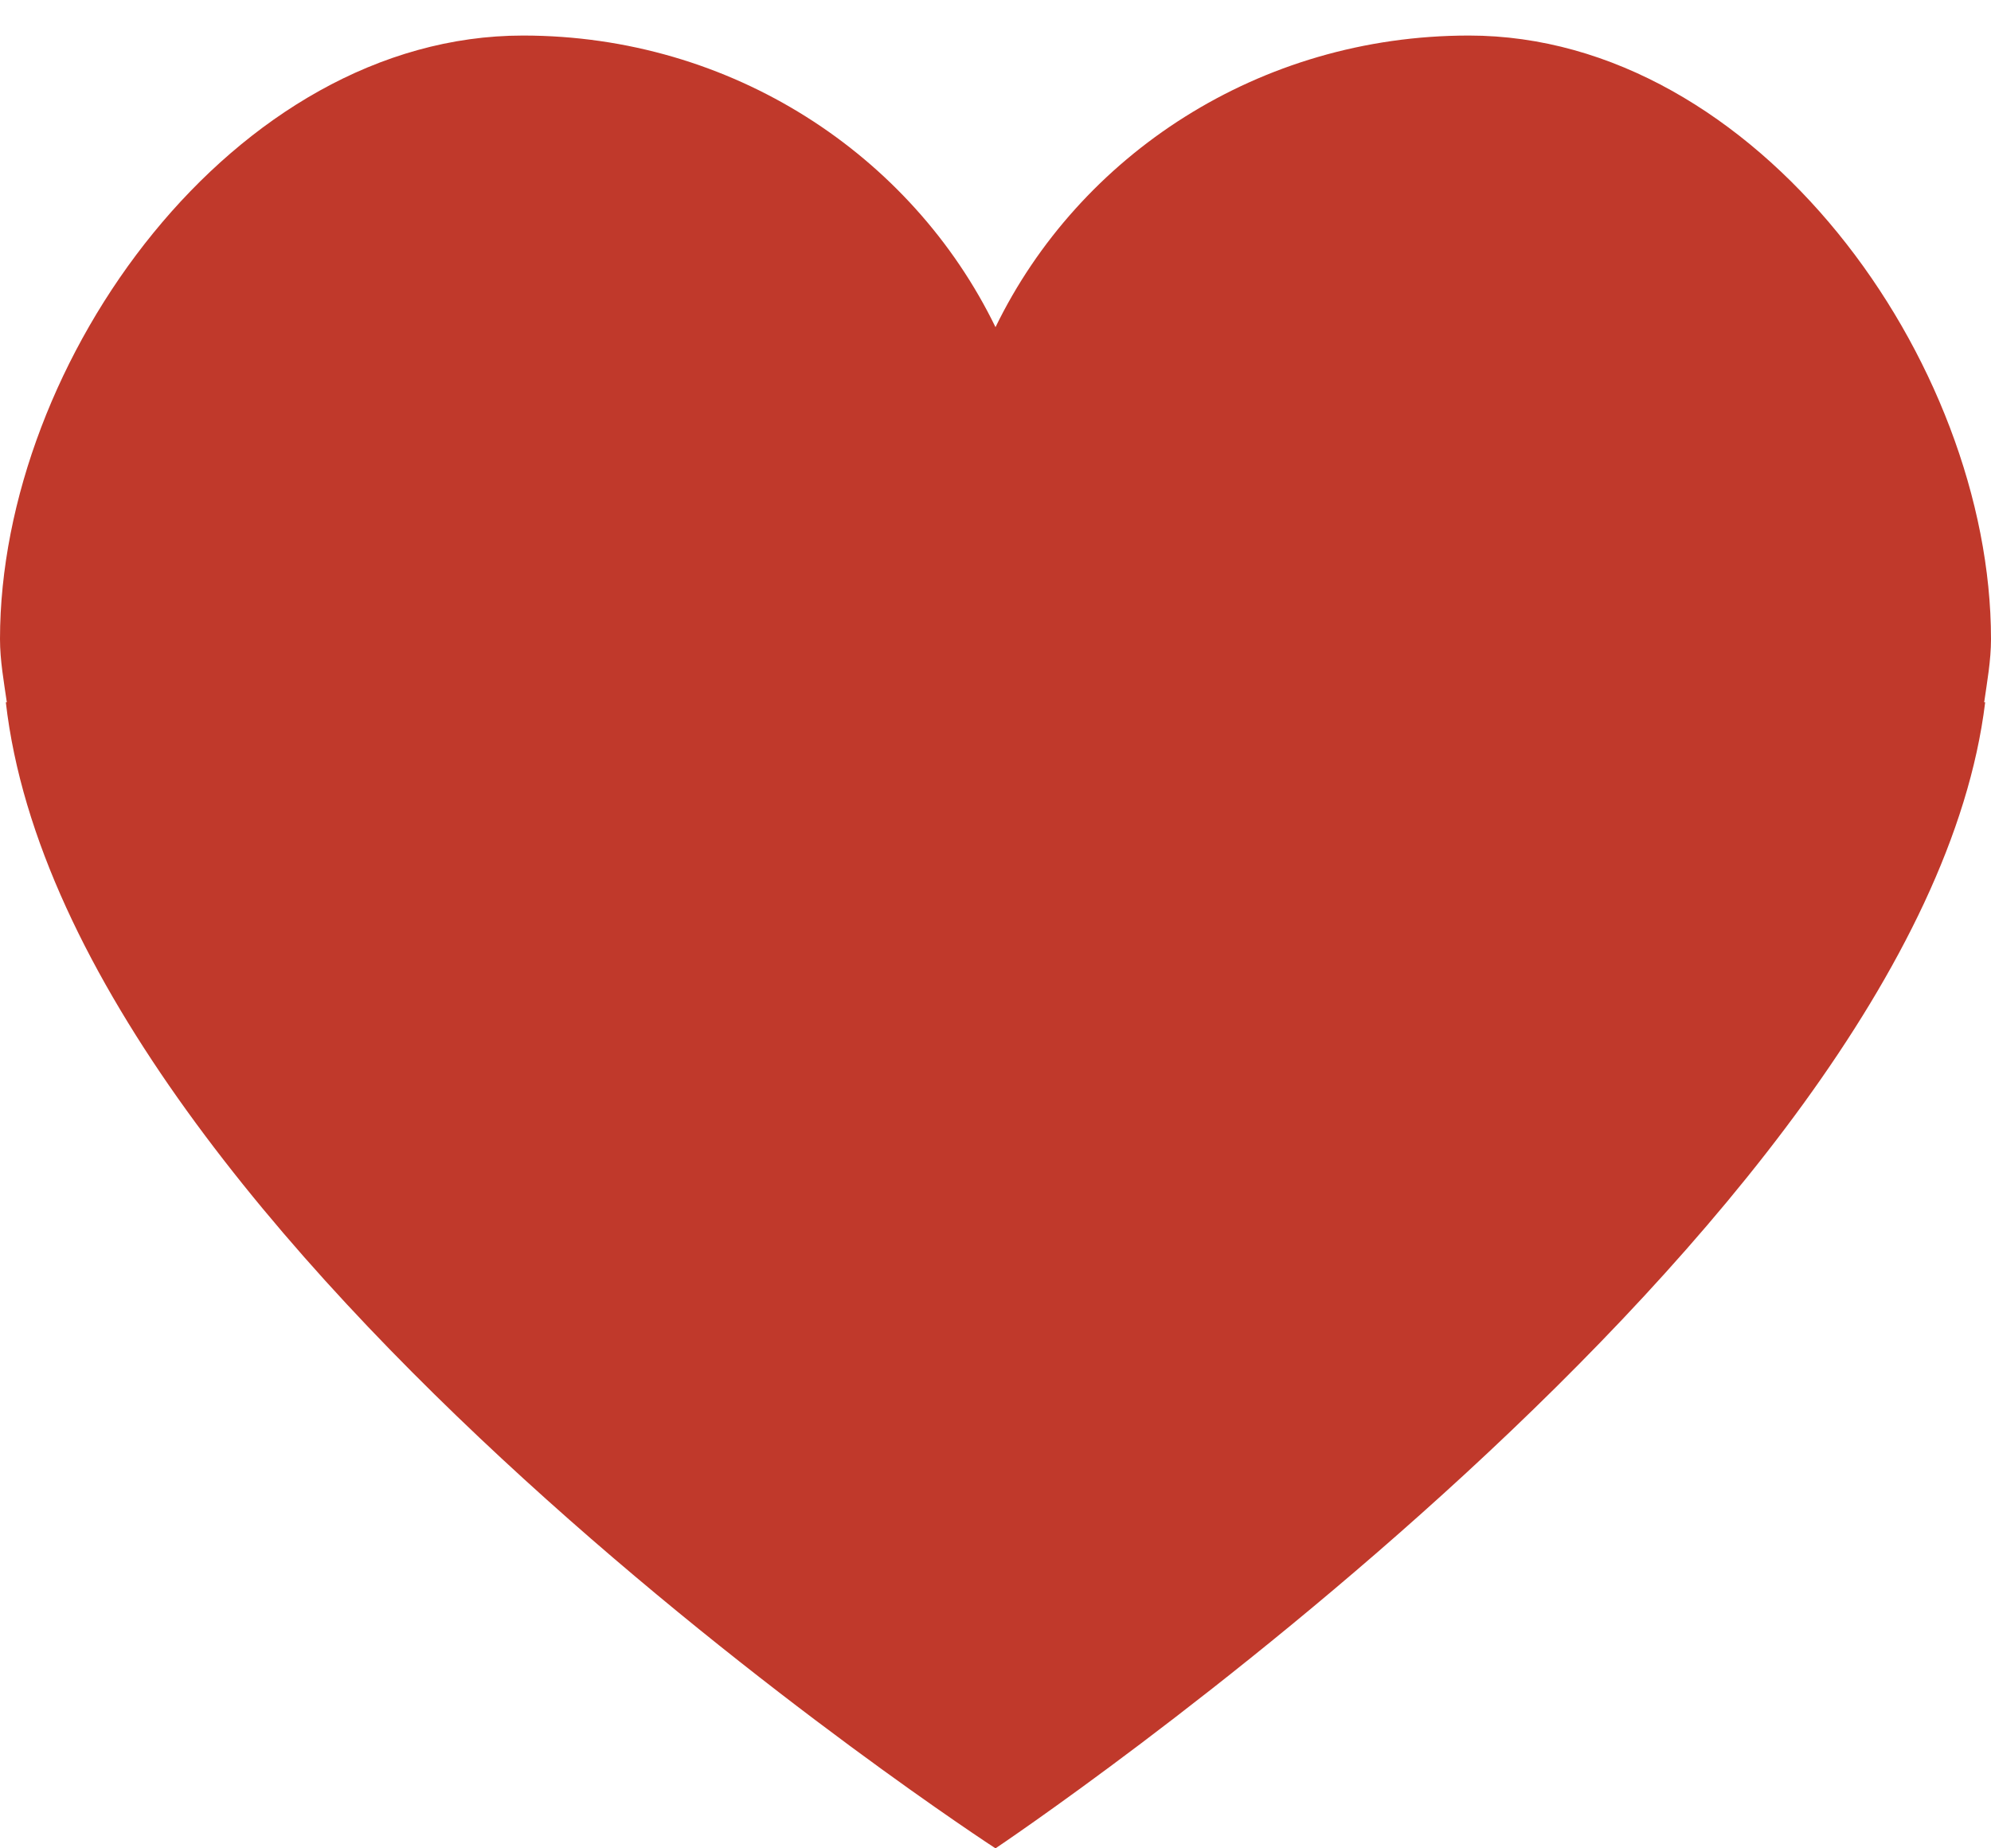 <?xml version="1.0" encoding="UTF-8" standalone="no"?>
<svg width="28px" height="26px" viewBox="0 0 28 26" version="1.1" xmlns="http://www.w3.org/2000/svg" xmlns:xlink="http://www.w3.org/1999/xlink" xmlns:sketch="http://www.bohemiancoding.com/sketch/ns">
    <!-- Generator: Sketch 3.3 (11970) - http://www.bohemiancoding.com/sketch -->
    <title>heart</title>
    <desc>Created with Sketch.</desc>
    <defs></defs>
    <g id="Page-1" stroke="none" stroke-width="1" fill="none" fill-rule="evenodd" sketch:type="MSPage">
        <g id="Symbolicons-Color" sketch:type="MSArtboardGroup" transform="translate(-868, -645)" fill="#C0392B">
            <g id="heart" sketch:type="MSLayerGroup" transform="translate(868, 645)">
                <path d="M28,8.99 C28,5.08 24.705,0.5 20.658,0.5 C17.705,0.5 15.176,2.182 14,4.602 C12.824,2.182 10.295,0.5 7.355,0.5 C3.295,0.5 0,5.08 0,8.99 C0,9.291 0.055,9.592 0.096,9.879 L0.082,9.879 C0.957,17.522 14,26 14,26 C14,26 27.016,17.289 27.918,9.879 L27.904,9.879 C27.945,9.592 28,9.291 28,8.99" id="Fill-423" sketch:type="MSShapeGroup"></path>
            </g>
        </g>
    </g>
</svg>